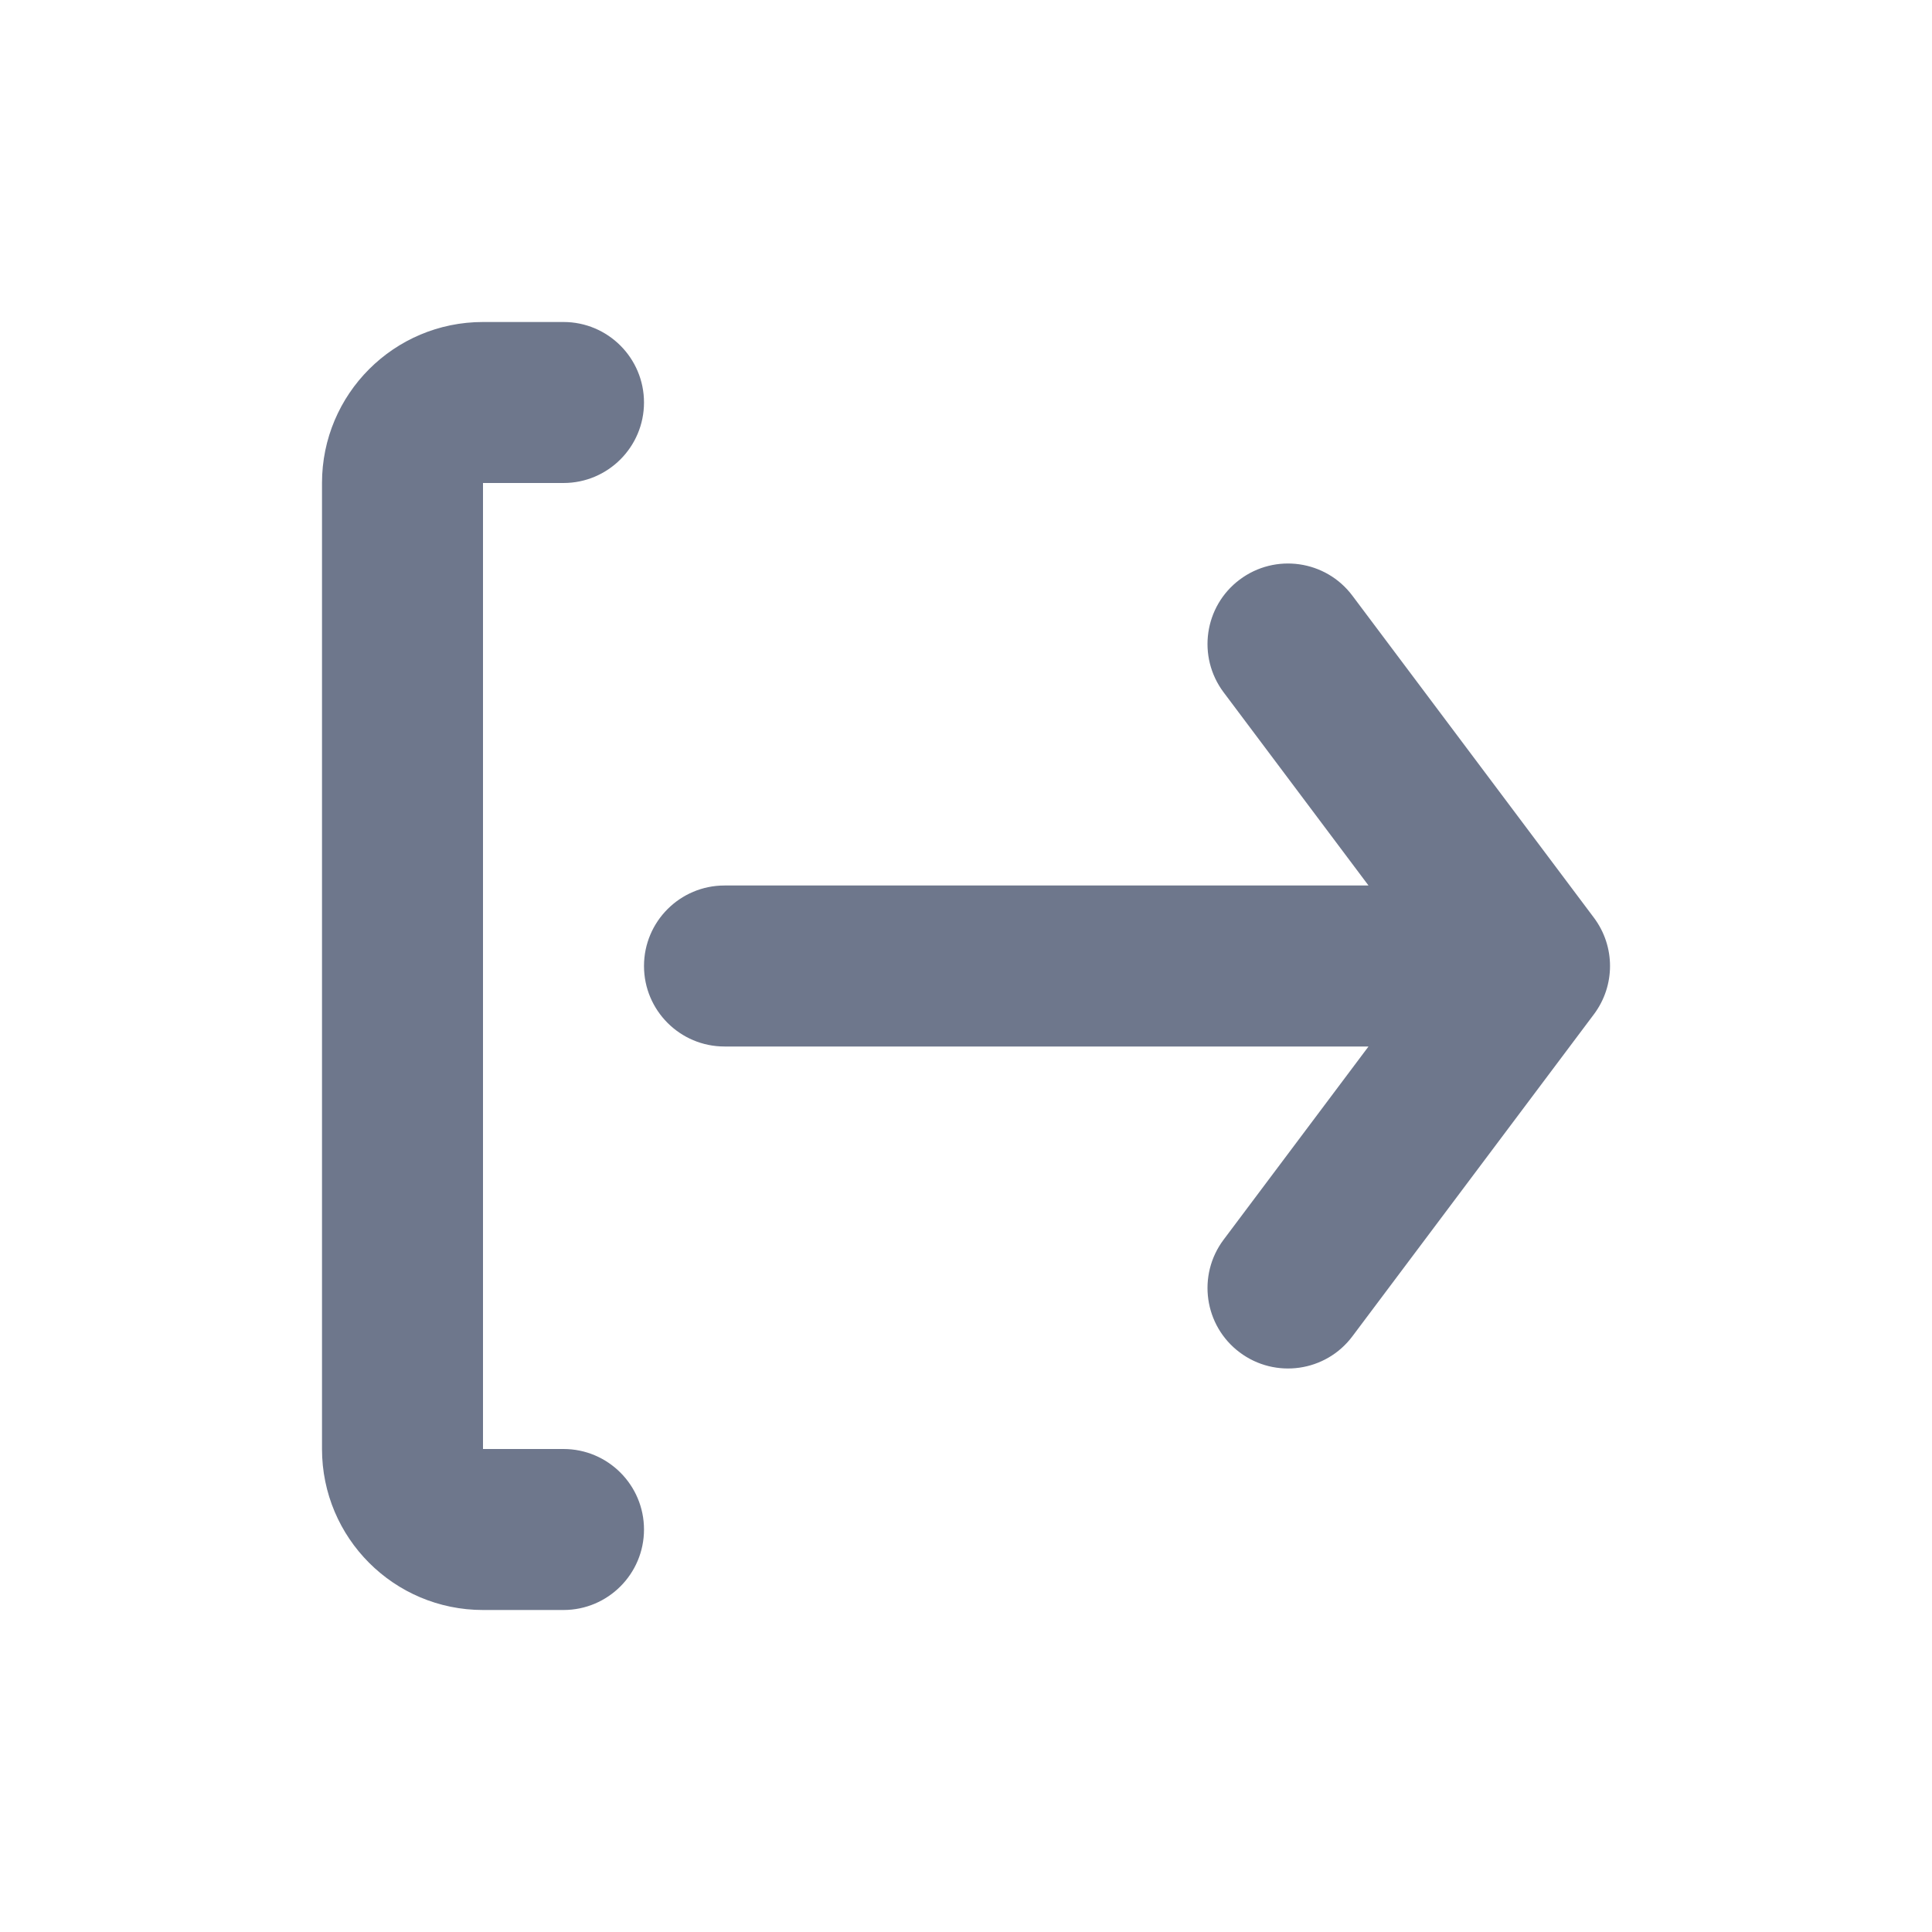 <svg width="24" height="24" viewBox="0 0 24 24" fill="none" xmlns="http://www.w3.org/2000/svg">
<path fill-rule="evenodd" clip-rule="evenodd" d="M6 4C4.895 4 4 4.895 4 6V18C4 19.105 4.895 20 6 20H7C7.552 20 8 19.552 8 19C8 18.448 7.552 18 7 18H6V6H7C7.552 6 8 5.552 8 5C8 4.448 7.552 4 7 4H6ZM16.8 7.4C16.469 6.958 15.842 6.869 15.4 7.2C14.958 7.531 14.869 8.158 15.2 8.6L17 11H9C8.448 11 8 11.448 8 12C8 12.552 8.448 13 9 13H17L15.2 15.4C14.869 15.842 14.958 16.469 15.4 16.8C15.842 17.131 16.469 17.042 16.8 16.6L19.8 12.6C20.067 12.244 20.067 11.756 19.8 11.4L16.8 7.4Z" fill="#6E778C"/>
</svg>
